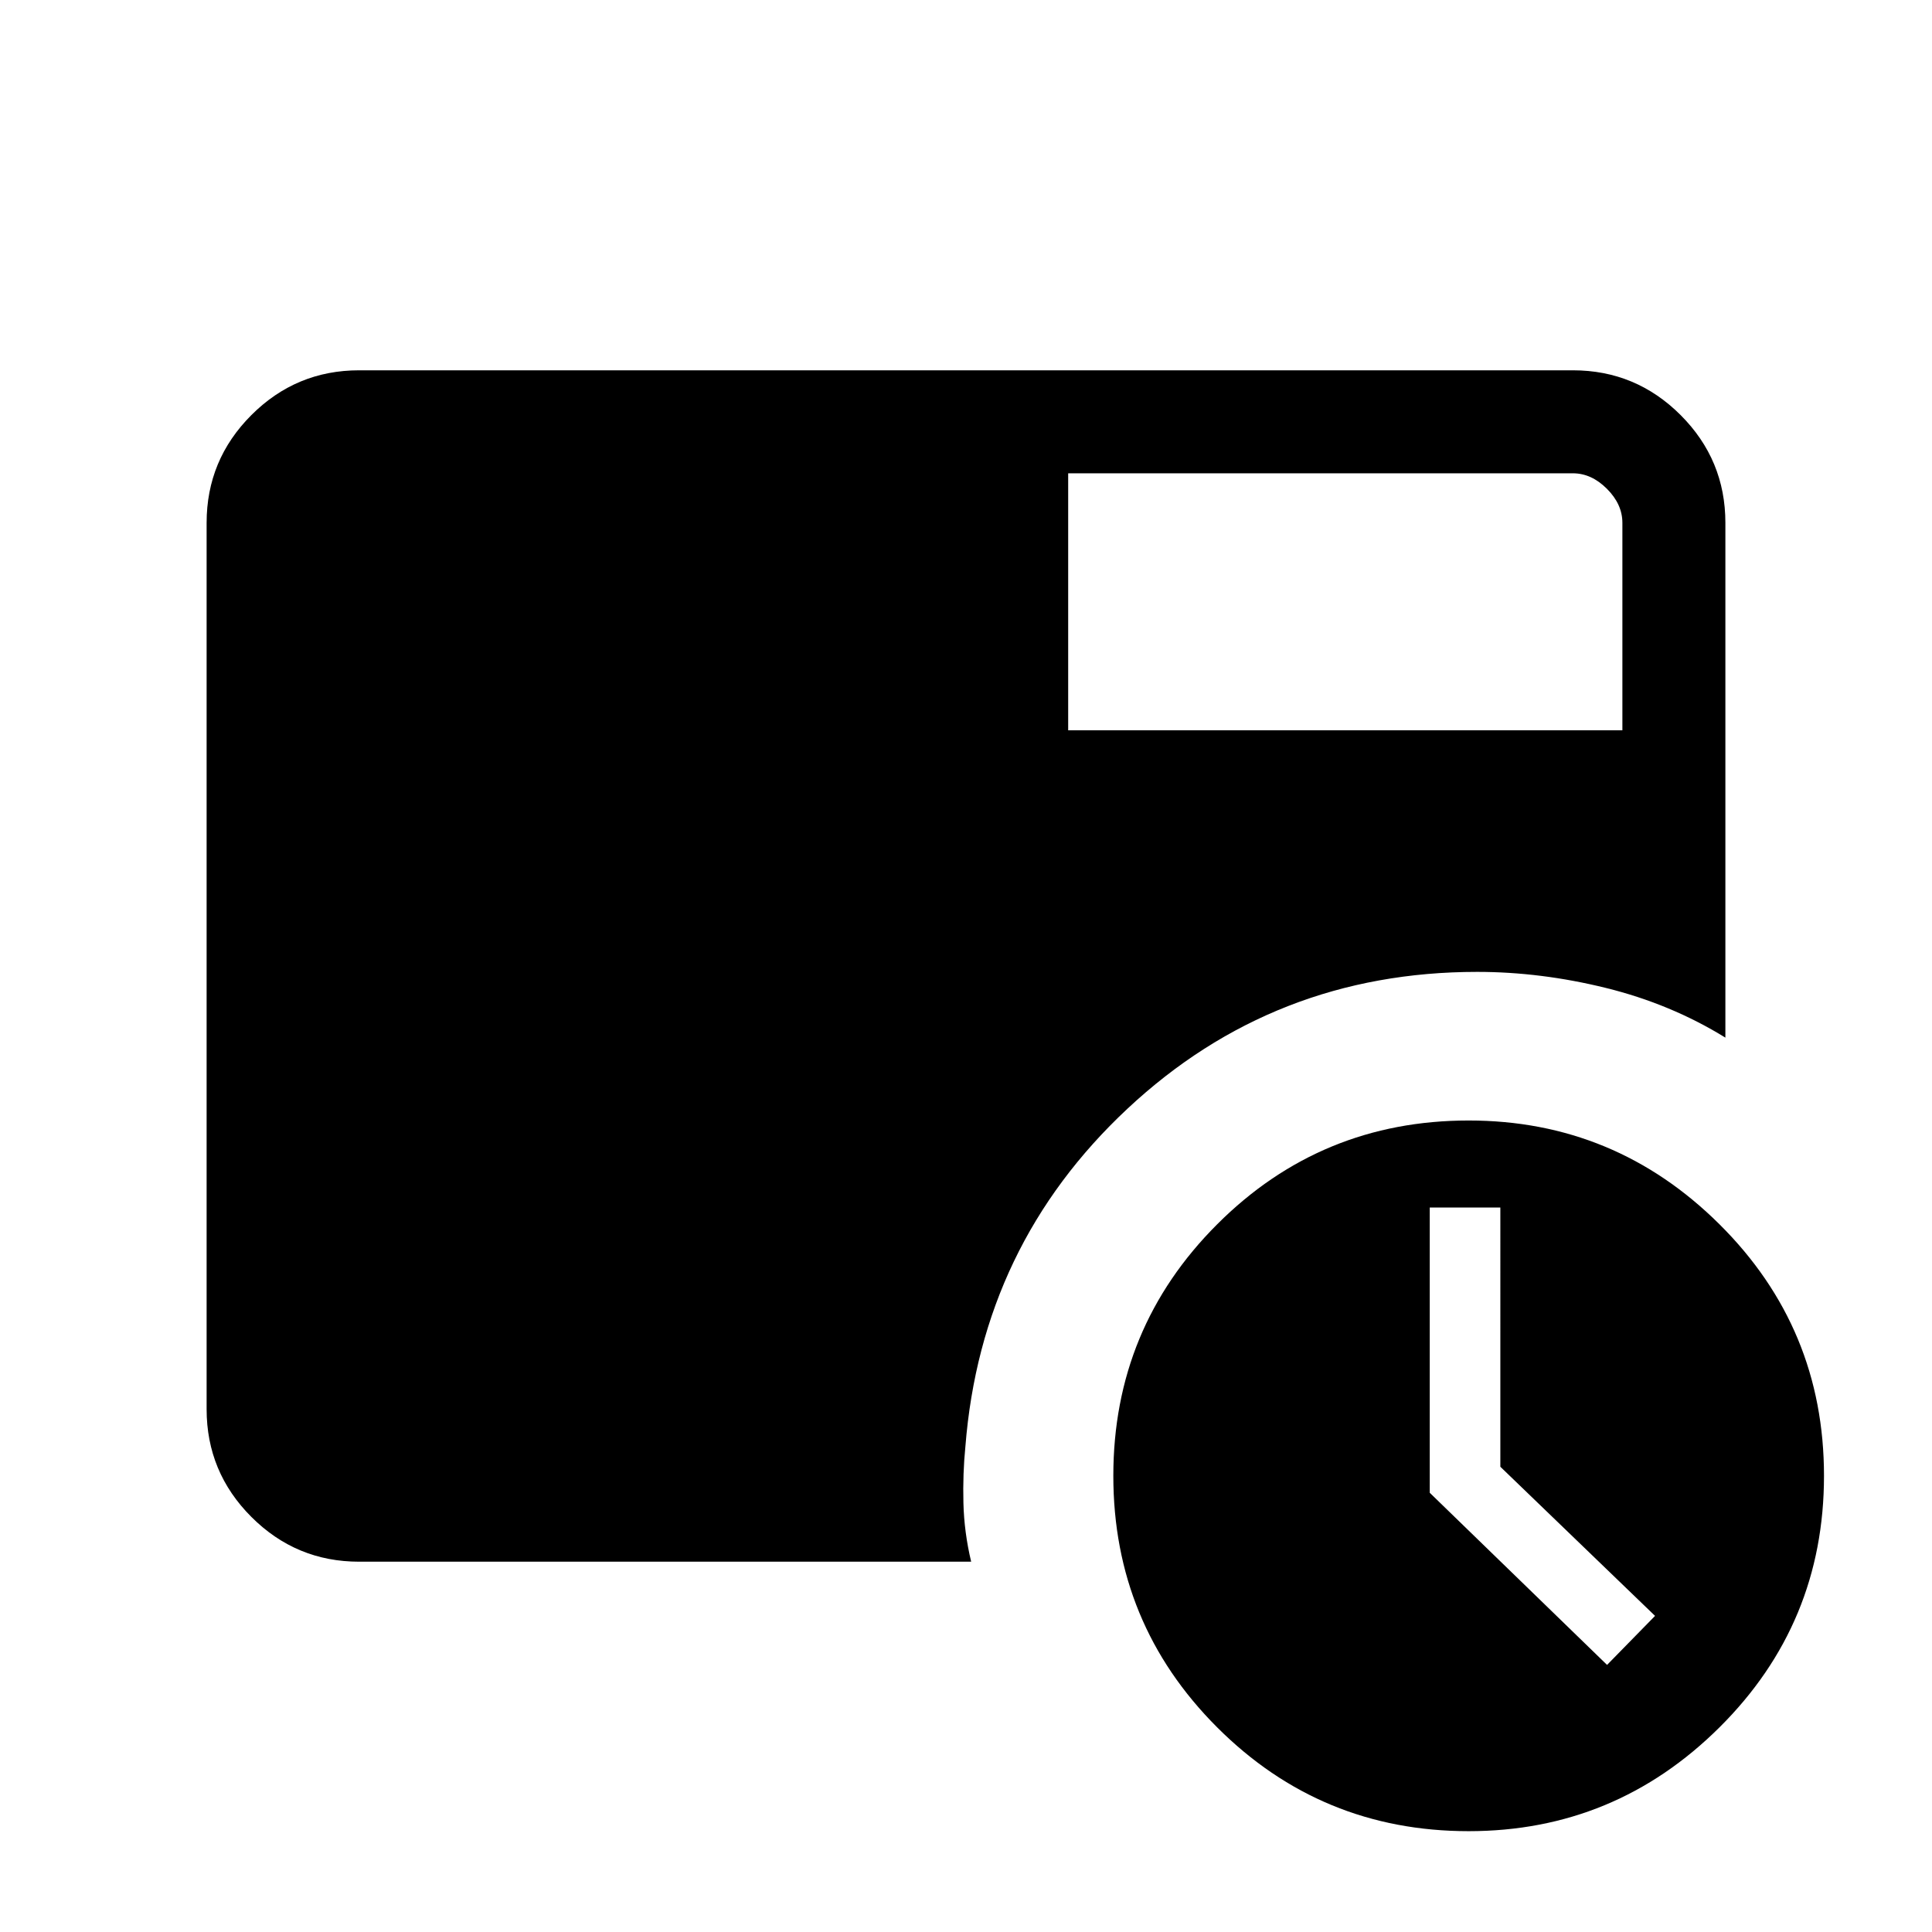 <svg xmlns="http://www.w3.org/2000/svg" height="40" viewBox="0 96 960 960" width="40"><path d="m798.539 923.282 23.846-24.359-76.872-74.103V696h-35.077v141.752l88.103 85.53Zm-267.77-464.41h275.385V355.794q0-9.23-7.692-16.922-7.692-7.693-16.923-7.693h-250.77v127.693Zm199 547.028q-73.384 0-124.974-51.593-51.59-51.589-51.59-124.974 0-73.384 51.59-124.974t124.974-51.59q72.718 0 124.641 51.59t51.923 124.974q0 73.385-51.923 124.974-51.923 51.593-124.641 51.593ZM178.461 872q-31.302 0-53.548-22.246-22.246-22.247-22.246-53.548V355.794q0-31.301 22.246-53.548Q147.159 280 178.461 280h603.078q31.302 0 53.548 22.246 22.246 22.247 22.246 53.548V611.59q-27.094-16.727-59.402-24.697-32.308-7.97-63.931-7.97-101.017 0-173.727 67.947-72.709 67.947-80.58 167.951-1.334 13.41-.975 27.987.359 14.577 3.847 29.192H178.461Z"/></svg>